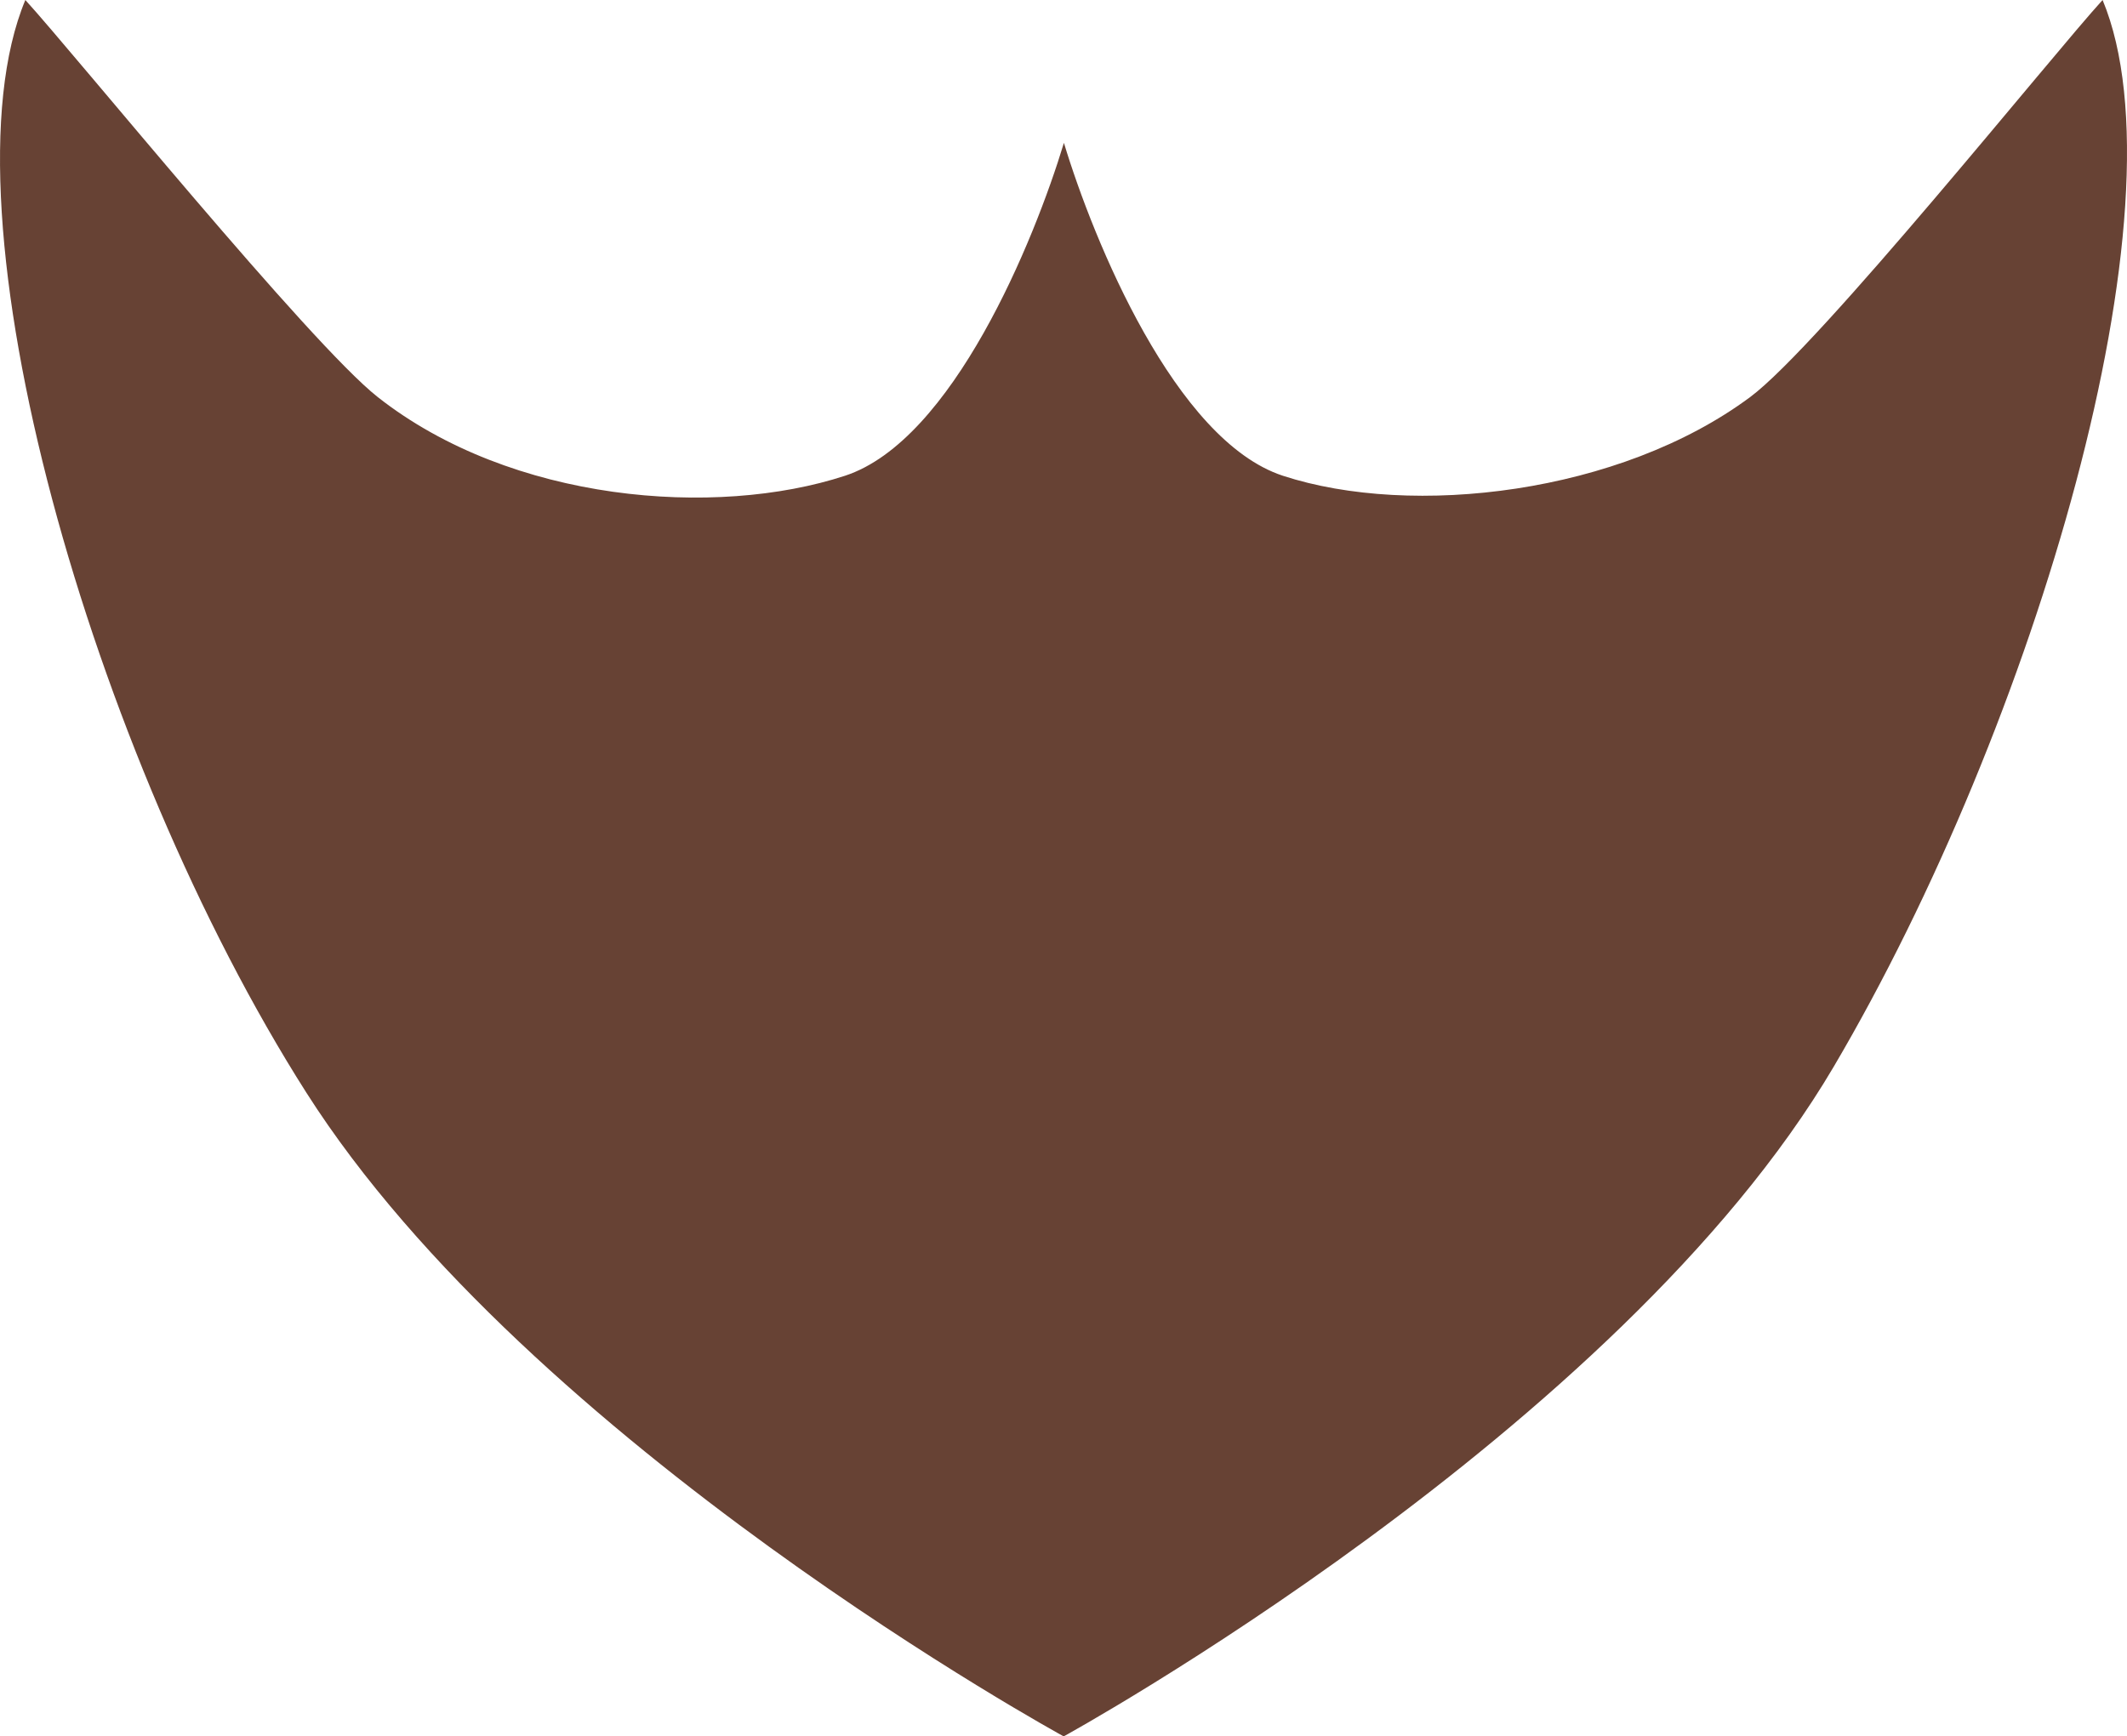 <?xml version="1.0" encoding="utf-8"?>
<!-- Generator: Adobe Illustrator 23.0.6, SVG Export Plug-In . SVG Version: 6.00 Build 0)  -->
<svg version="1.1" id="Capa_1" xmlns="http://www.w3.org/2000/svg" xmlns:xlink="http://www.w3.org/1999/xlink" x="0px" y="0px"
	 viewBox="0 0 590.01 481.8" enable-background="new 0 0 590.01 481.8" xml:space="preserve">
<path fill-rule="evenodd" clip-rule="evenodd" fill="#674234" d="M583.24,0c-13.59,14.84-78.53,95.88-97.77,110.18
	c-36.12,26.84-93.7,33.58-129.63,21.82c-29.84-9.8-52.48-65.13-60.72-92.36c-8.24,27.23-30.88,82.56-60.7,92.36
	c-35.93,11.77-92.53,7.38-129.63-21.82C85.95,95.36,20.6,14.84,7.03,0C-17.48,58.81,25.4,209.49,84.94,303.11
	c62.31,97.97,210.12,178.68,210.12,178.68s153.87-84.4,213.6-185.82C564.55,201.05,607.09,57.25,583.24,0z"/>
</svg>
